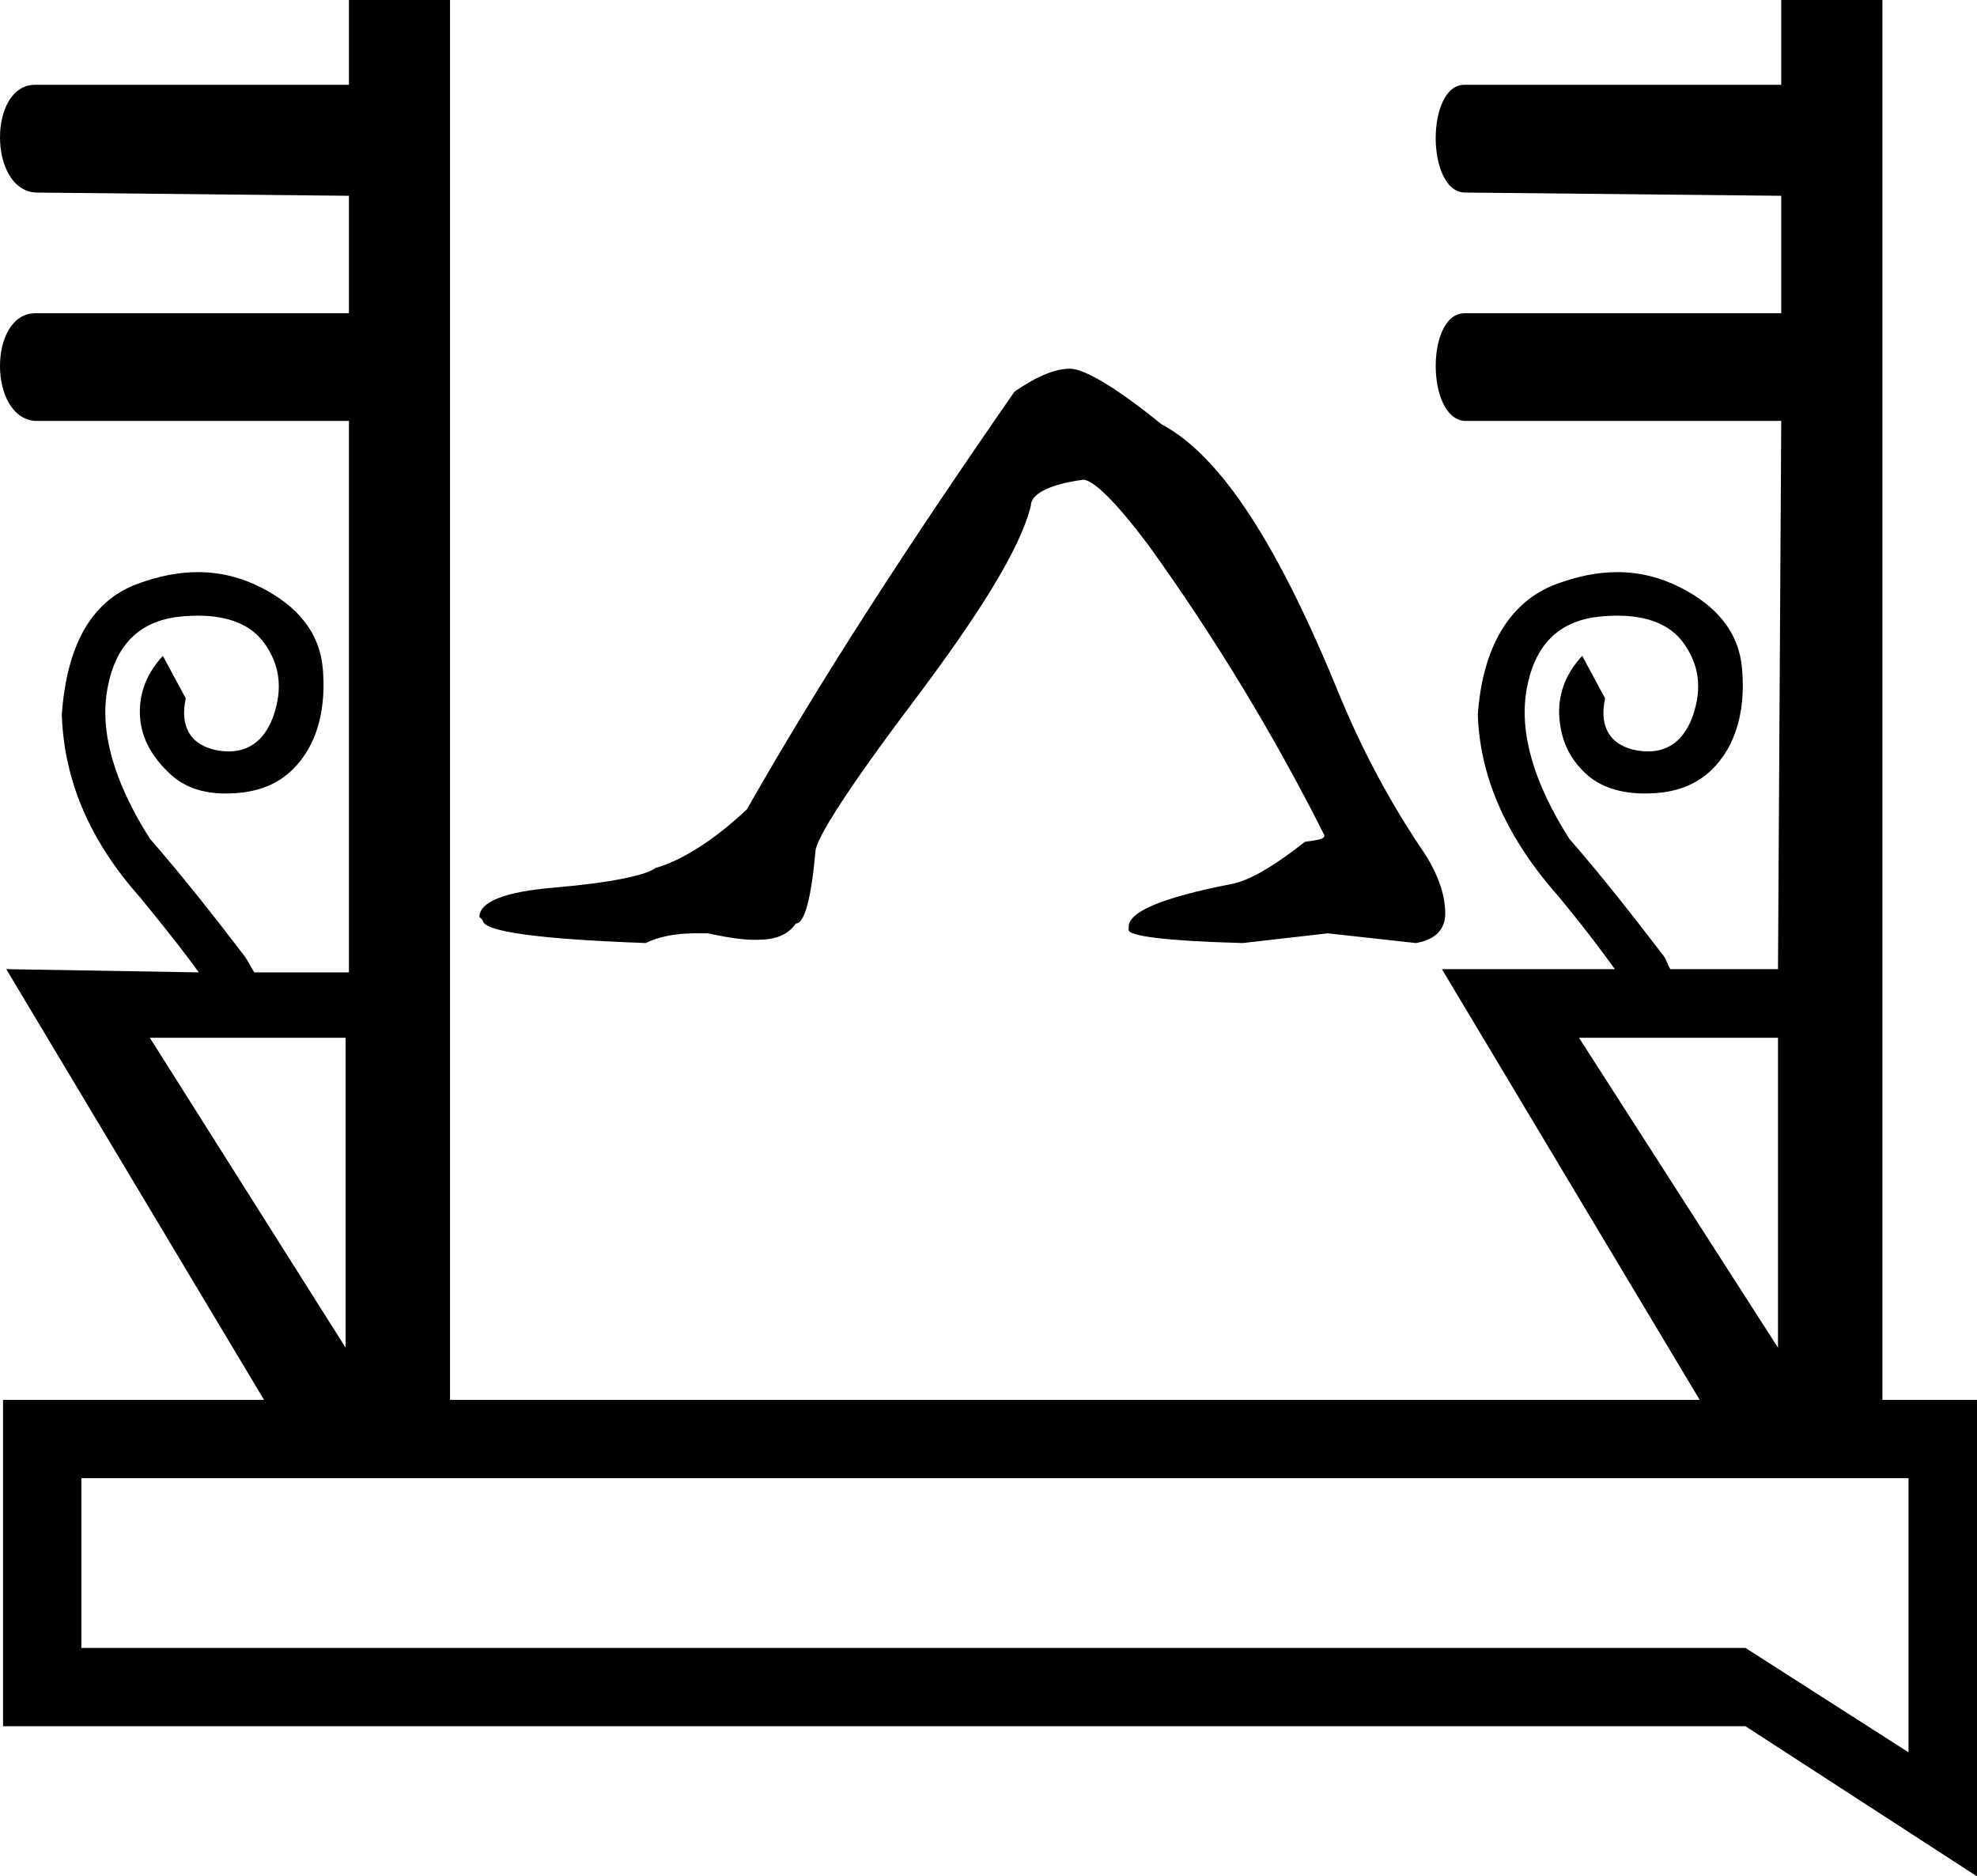 <?xml version='1.0' encoding ='UTF-8' standalone='yes'?>
<svg width='18.935' height='17.969' xmlns='http://www.w3.org/2000/svg' xmlns:xlink='http://www.w3.org/1999/xlink' xmlns:inkscape='http://www.inkscape.org/namespaces/inkscape'>
<path style='fill:#000000; stroke:none' d=' M 10.248 3.531  C 10.092 3.531 9.914 3.615 9.717 3.75  C 8.699 5.215 7.844 6.535 7.154 7.75  C 6.826 8.059 6.517 8.245 6.279 8.312  C 6.189 8.38 5.869 8.452 5.31 8.5  C 4.834 8.539 4.592 8.637 4.592 8.781  L 4.623 8.812  C 4.623 8.919 5.135 8.993 6.185 9.031  C 6.3 8.973 6.465 8.938 6.654 8.938  L 6.779 8.938  C 7.001 8.986 7.135 9 7.217 9  L 7.248 9  C 7.42 9 7.541 8.959 7.623 8.844  C 7.705 8.844 7.769 8.609 7.81 8.156  C 7.81 8.041 8.112 7.562 8.748 6.719  C 9.384 5.875 9.774 5.249 9.873 4.844  C 9.873 4.738 10.028 4.642 10.373 4.594  C 10.471 4.594 10.686 4.804 10.998 5.219  C 11.63 6.096 12.201 7.036 12.685 8  C 12.685 8.039 12.621 8.043 12.498 8.062  C 12.202 8.294 11.96 8.44 11.779 8.469  C 11.139 8.594 10.81 8.73 10.81 8.875  L 10.81 8.906  C 10.81 8.964 11.174 9.012 11.904 9.031  L 12.717 8.938  L 13.56 9.031  C 13.741 9.002 13.842 8.904 13.842 8.75  C 13.842 8.586 13.786 8.4 13.654 8.188  C 13.391 7.802 13.104 7.314 12.842 6.688  C 12.259 5.251 11.706 4.371 11.123 4.062  C 10.696 3.715 10.387 3.531 10.248 3.531  Z  M 3.31 9.938  L 3.31 12.906  L 1.435 9.938  Z  M 17.029 9.938  L 17.029 12.906  L 15.123 9.938  Z  M 18.279 14.156  L 18.279 16.781  L 16.717 15.781  L 0.779 15.781  L 0.779 14.156  Z  M 3.342 0  L 3.342 0.812  L 0.342 0.812  C 0.34 0.812 0.338 0.812 0.336 0.812  C -0.114 0.812 -0.112 1.819 0.342 1.844  L 3.342 1.875  L 3.342 3  L 0.342 3  C 0.341 3 0.339 3 0.338 3  C -0.114 3 -0.113 4.009 0.342 4.031  L 3.342 4.031  L 3.342 9.312  L 2.435 9.312  C 2.402 9.26 2.379 9.208 2.342 9.156  C 2.058 8.785 1.759 8.403 1.435 8.031  C 1.092 7.49 0.953 7.008 1.029 6.594  C 1.105 6.18 1.33 5.949 1.717 5.906  C 1.78 5.899 1.841 5.896 1.899 5.896  C 2.191 5.896 2.405 5.985 2.529 6.156  C 2.678 6.362 2.709 6.586 2.623 6.844  C 2.548 7.068 2.402 7.196 2.191 7.196  C 2.16 7.196 2.126 7.193 2.092 7.188  C 1.827 7.142 1.72 6.961 1.779 6.688  L 1.56 6.281  C 1.389 6.464 1.325 6.673 1.342 6.875  C 1.358 7.077 1.458 7.25 1.623 7.406  C 1.764 7.54 1.943 7.599 2.163 7.599  C 2.201 7.599 2.239 7.597 2.279 7.594  C 2.553 7.571 2.756 7.459 2.904 7.25  C 3.053 7.041 3.121 6.755 3.092 6.406  C 3.062 6.057 2.851 5.804 2.498 5.625  C 2.309 5.529 2.108 5.479 1.895 5.479  C 1.71 5.479 1.516 5.517 1.31 5.594  C 0.868 5.76 0.638 6.192 0.592 6.844  C 0.612 7.463 0.853 8.046 1.342 8.594  C 1.649 8.969 1.782 9.144 1.904 9.312  L 0.06 9.281  L 2.529 13.406  L 0.029 13.406  L 0.029 16.531  L 16.717 16.531  L 18.935 17.969  L 18.935 13.406  L 18.029 13.406  L 18.029 0  L 17.06 0  L 17.06 0.812  L 14.029 0.812  C 14.028 0.812 14.026 0.812 14.025 0.812  C 13.658 0.812 13.659 1.836 14.029 1.844  L 17.06 1.875  L 17.06 3  L 14.029 3  C 14.028 3 14.027 3 14.026 3  C 13.658 3 13.659 4.009 14.029 4.031  L 17.06 4.031  L 17.029 9.281  L 15.998 9.281  C 15.971 9.24 15.964 9.197 15.935 9.156  C 15.651 8.785 15.353 8.403 15.029 8.031  C 14.686 7.49 14.547 7.008 14.623 6.594  C 14.699 6.18 14.924 5.949 15.31 5.906  C 15.374 5.899 15.435 5.896 15.493 5.896  C 15.785 5.896 15.999 5.985 16.123 6.156  C 16.272 6.362 16.303 6.586 16.217 6.844  C 16.142 7.068 15.996 7.196 15.785 7.196  C 15.753 7.196 15.72 7.193 15.685 7.188  C 15.421 7.142 15.313 6.961 15.373 6.688  L 15.154 6.281  C 14.982 6.464 14.919 6.673 14.935 6.875  C 14.952 7.077 15.02 7.25 15.185 7.406  C 15.327 7.54 15.528 7.599 15.755 7.599  C 15.794 7.599 15.833 7.597 15.873 7.594  C 16.147 7.571 16.349 7.459 16.498 7.25  C 16.647 7.041 16.715 6.755 16.685 6.406  C 16.656 6.057 16.445 5.804 16.092 5.625  C 15.902 5.529 15.702 5.479 15.489 5.479  C 15.304 5.479 15.11 5.517 14.904 5.594  C 14.462 5.76 14.2 6.192 14.154 6.844  C 14.174 7.463 14.447 8.046 14.935 8.594  C 15.228 8.951 15.342 9.111 15.467 9.281  L 13.81 9.281  L 16.279 13.406  L 4.31 13.406  L 4.31 0  Z '/></svg>
